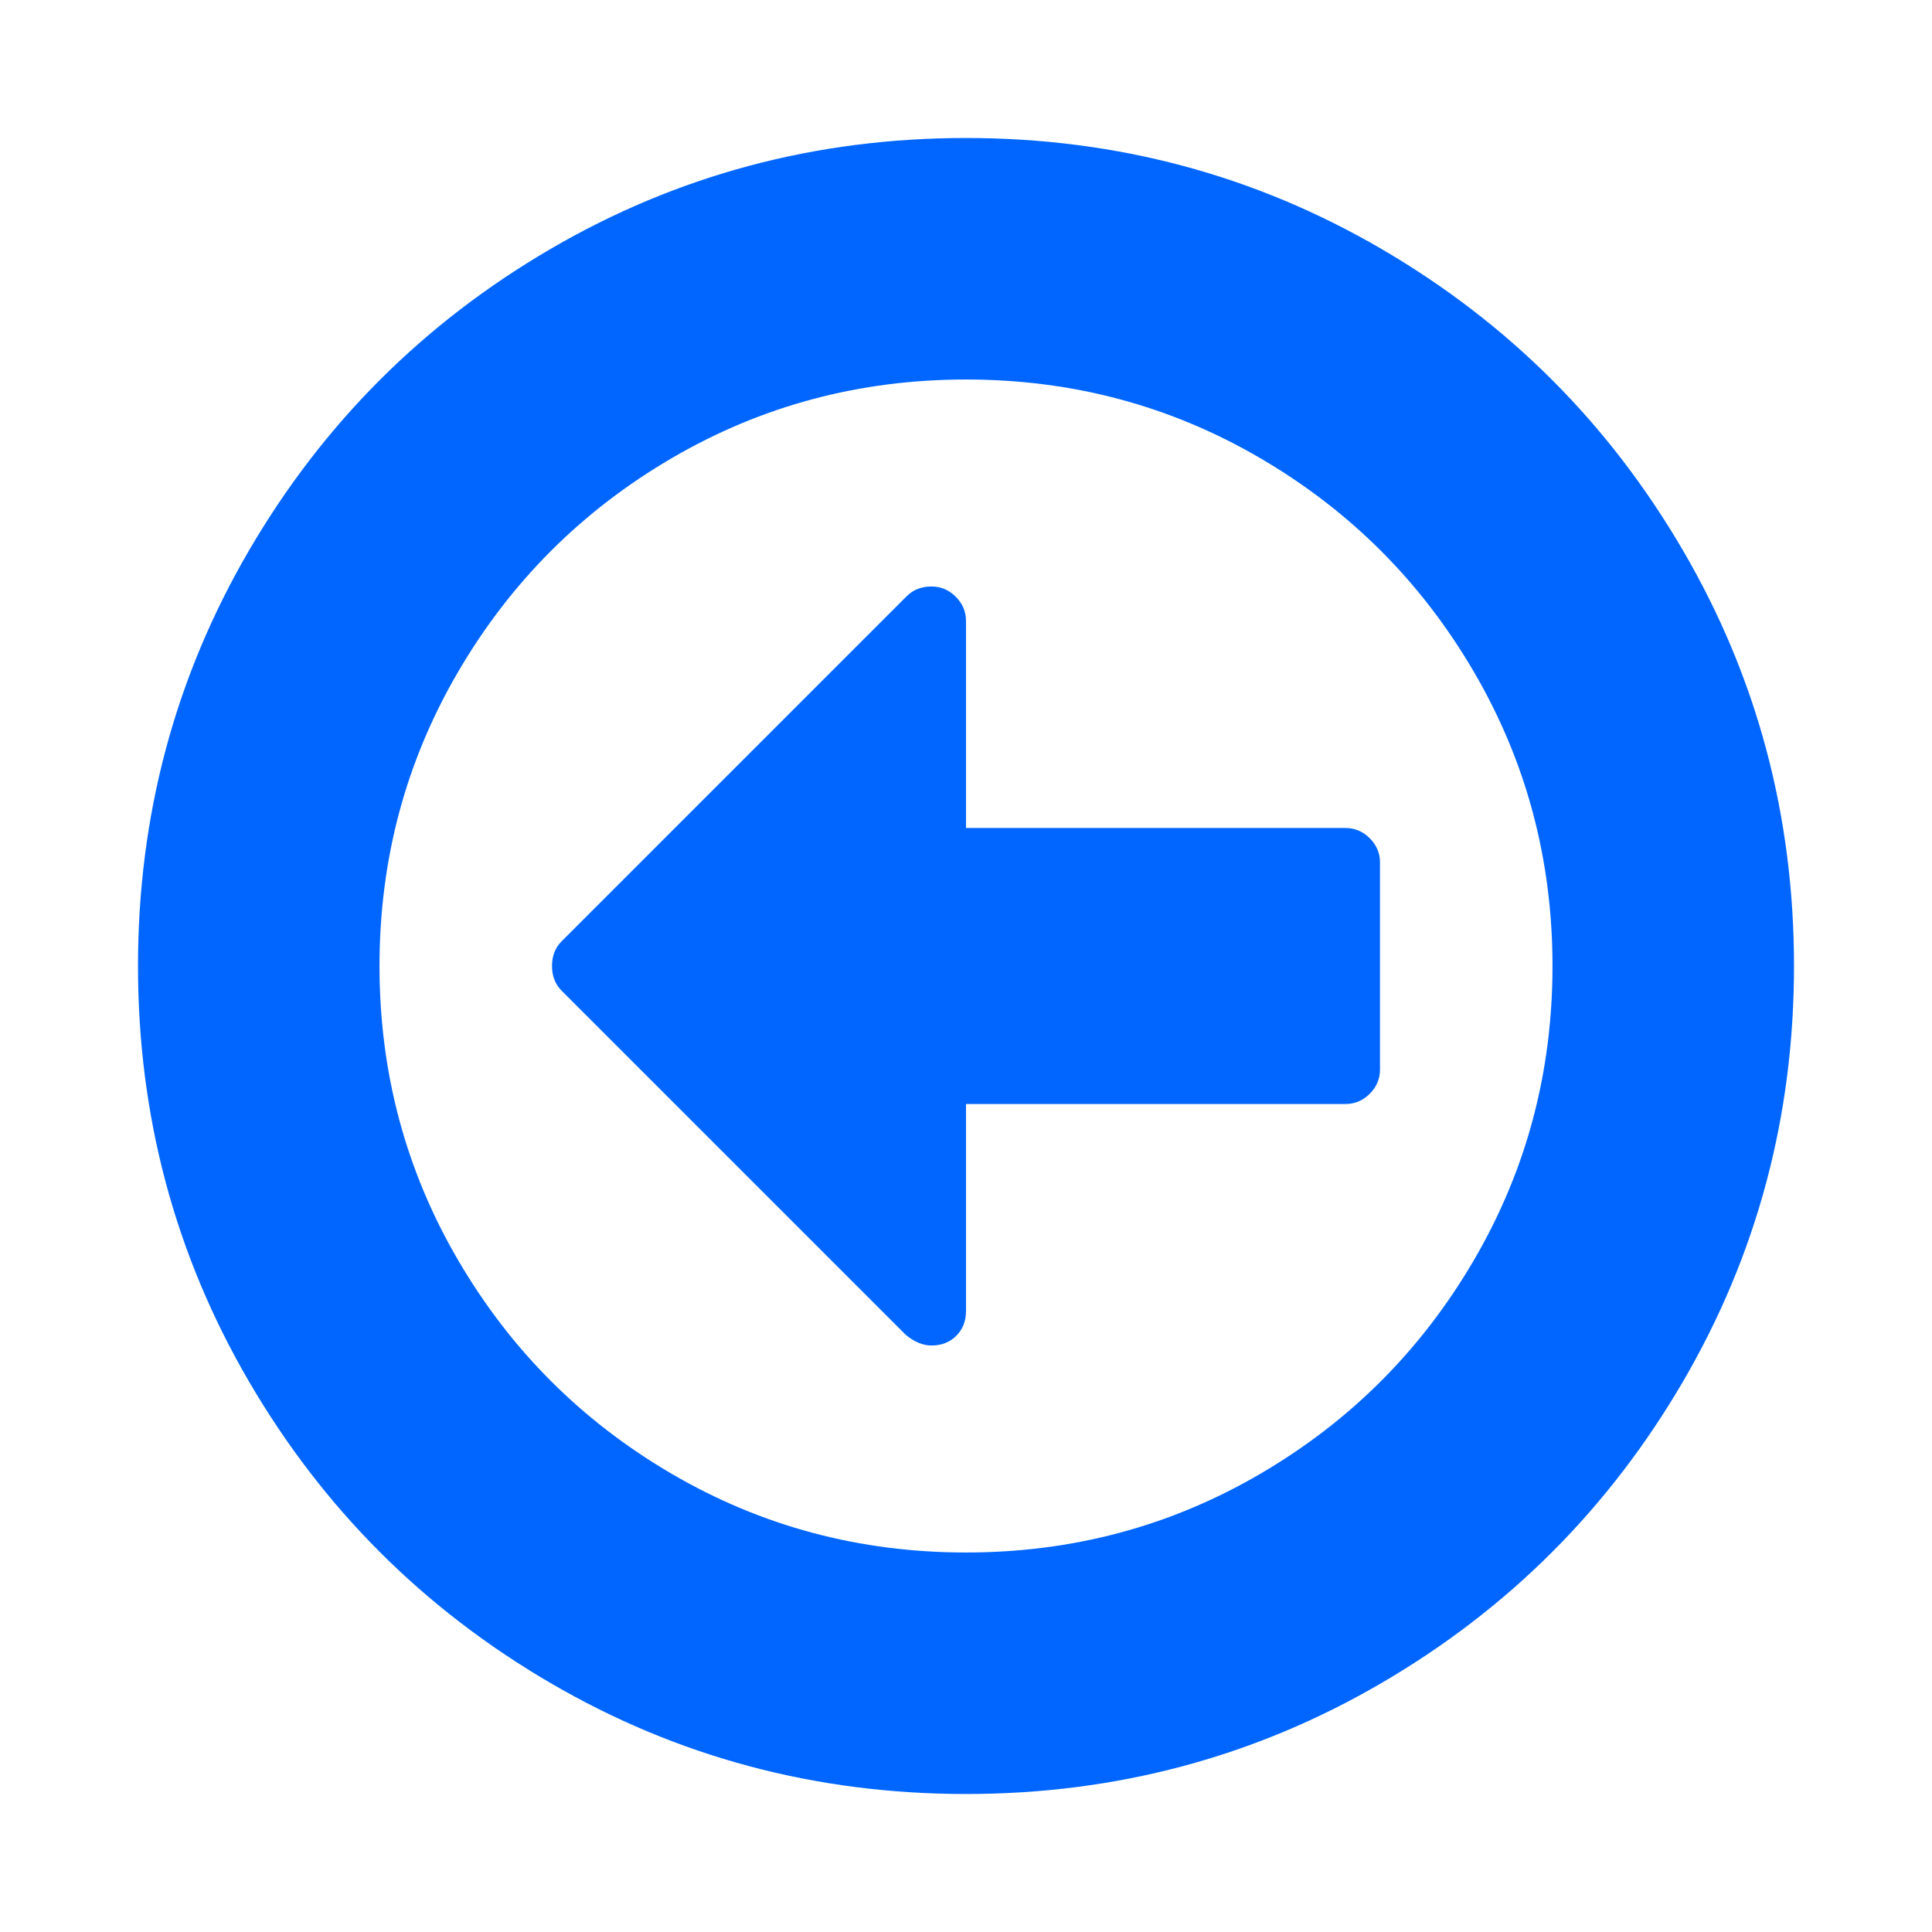 <?xml version="1.0" encoding="utf-8"?>
<!-- Generator: Adobe Illustrator 21.1.0, SVG Export Plug-In . SVG Version: 6.00 Build 0)  -->
<svg version="1.1" id="Layer_1" xmlns="http://www.w3.org/2000/svg" xmlns:xlink="http://www.w3.org/1999/xlink" x="0px" y="0px"
	 viewBox="0 0 1792 1792" style="enable-background:new 0 0 1792 1792;" xml:space="preserve">
<style type="text/css">
	.st0{fill:#0066FF;}
</style>
<path class="st0" d="M1280,800v192c0,8.7-3.2,16.2-9.5,22.5s-13.8,9.5-22.5,9.5H896v192c0,9.3-3,17-9,23s-13.7,9-23,9
	c-8,0-16-3.3-24-10L521,919c-6-6-9-13.7-9-23s3-17,9-23l320-320c6-6,13.7-9,23-9c8.7,0,16.2,3.2,22.5,9.5s9.5,13.8,9.5,22.5v192h352
	c8.7,0,16.2,3.2,22.5,9.5S1280,791.3,1280,800z M1440,896c0-98.7-24.3-189.7-73-273s-114.7-149.3-198-198s-174.3-73-273-73
	s-189.7,24.3-273,73S473.7,539.7,425,623s-73,174.3-73,273s24.3,189.7,73,273s114.7,149.3,198,198s174.3,73,273,73
	s189.7-24.3,273-73s149.3-114.7,198-198S1440,994.7,1440,896z M1664,896c0,139.3-34.3,267.8-103,385.5s-161.8,210.8-279.5,279.5
	s-246.2,103-385.5,103s-267.8-34.3-385.5-103S299.7,1399.2,231,1281.5S128,1035.3,128,896s34.3-267.8,103-385.5
	S392.8,299.7,510.5,231S756.7,128,896,128s267.8,34.3,385.5,103s210.8,161.8,279.5,279.5S1664,756.7,1664,896z"/>
</svg>
